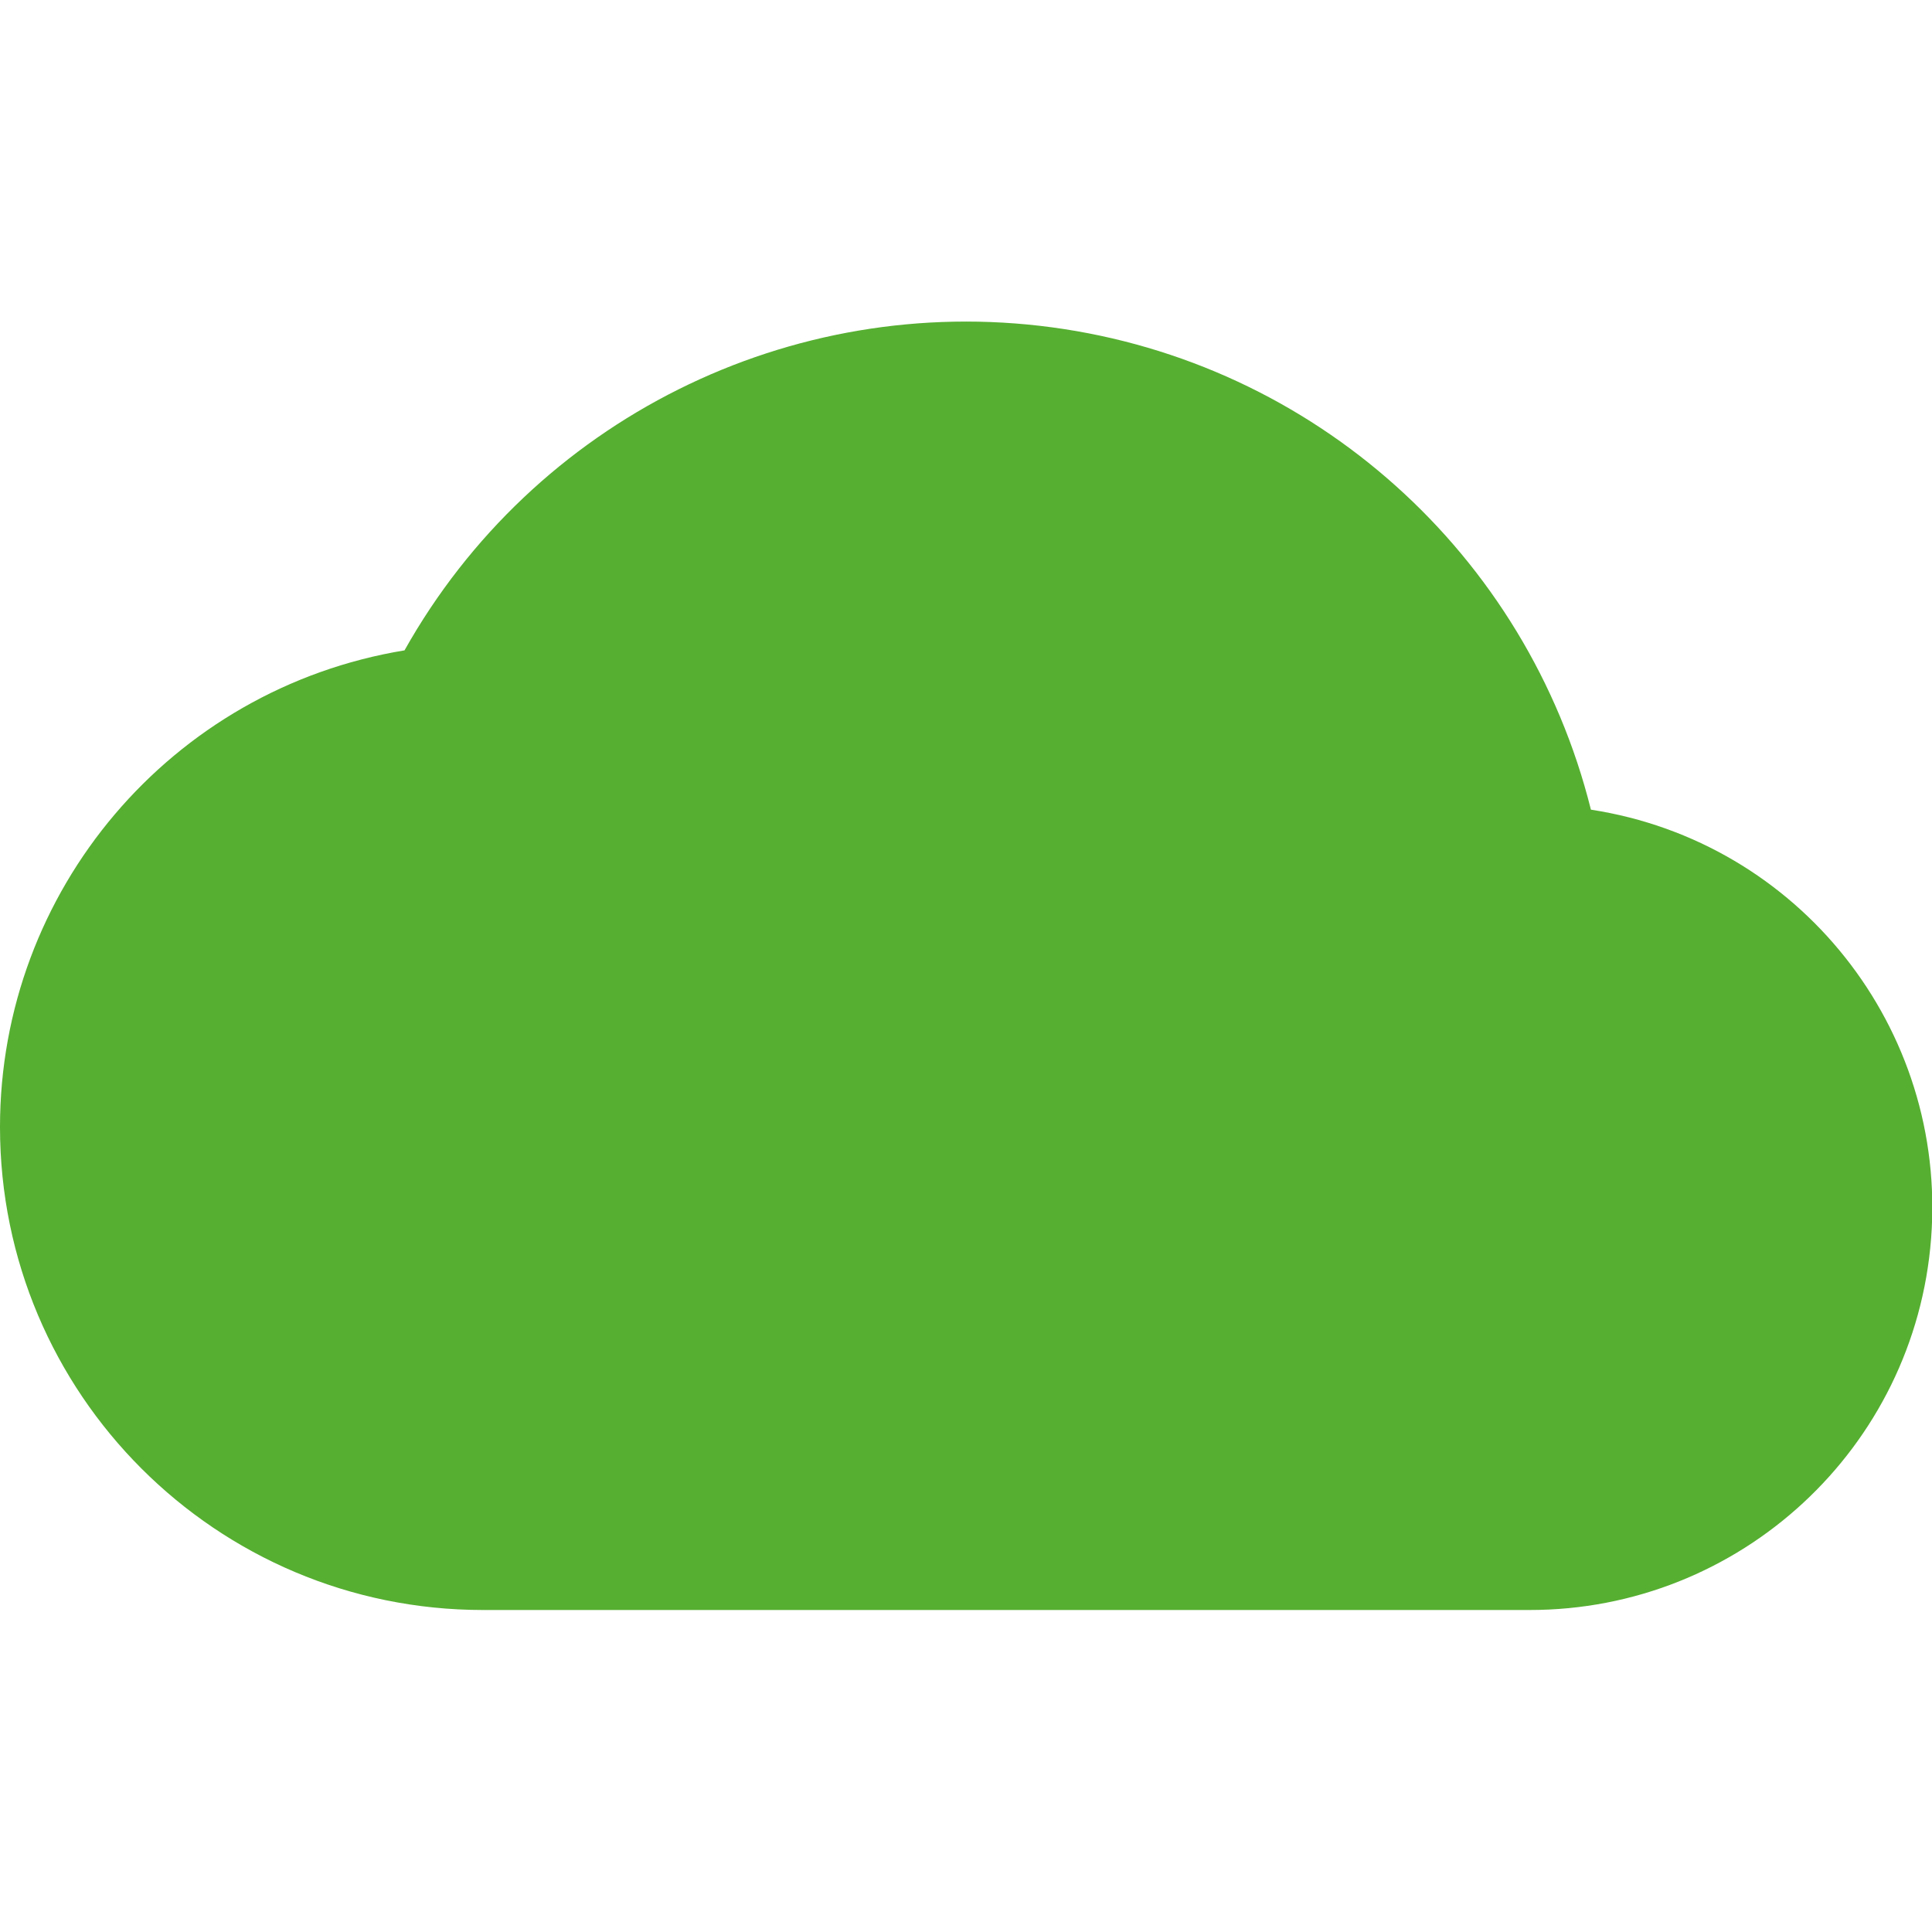 <svg width="24" height="24" viewBox="0 0 24 24" fill="none" xmlns="http://www.w3.org/2000/svg">
<g clip-path="url(#clip0)">
<path d="M4.73852e-08 14C-0 11.062 2.126 8.556 5.025 8.079C6.63 5.22 9.816 3.63 13.066 4.066C16.315 4.502 18.969 6.877 19.763 10.058C22.347 10.455 24.189 12.776 23.989 15.383C23.789 17.989 21.614 20.002 19 20H6C2.686 20 4.73852e-08 17.314 4.73852e-08 14Z" fill="#56af31"/>
</g>
<defs>
<clipPath id="clip0">
<rect width="24" height="24" fill="white"/>
</clipPath>
</defs>
</svg>
